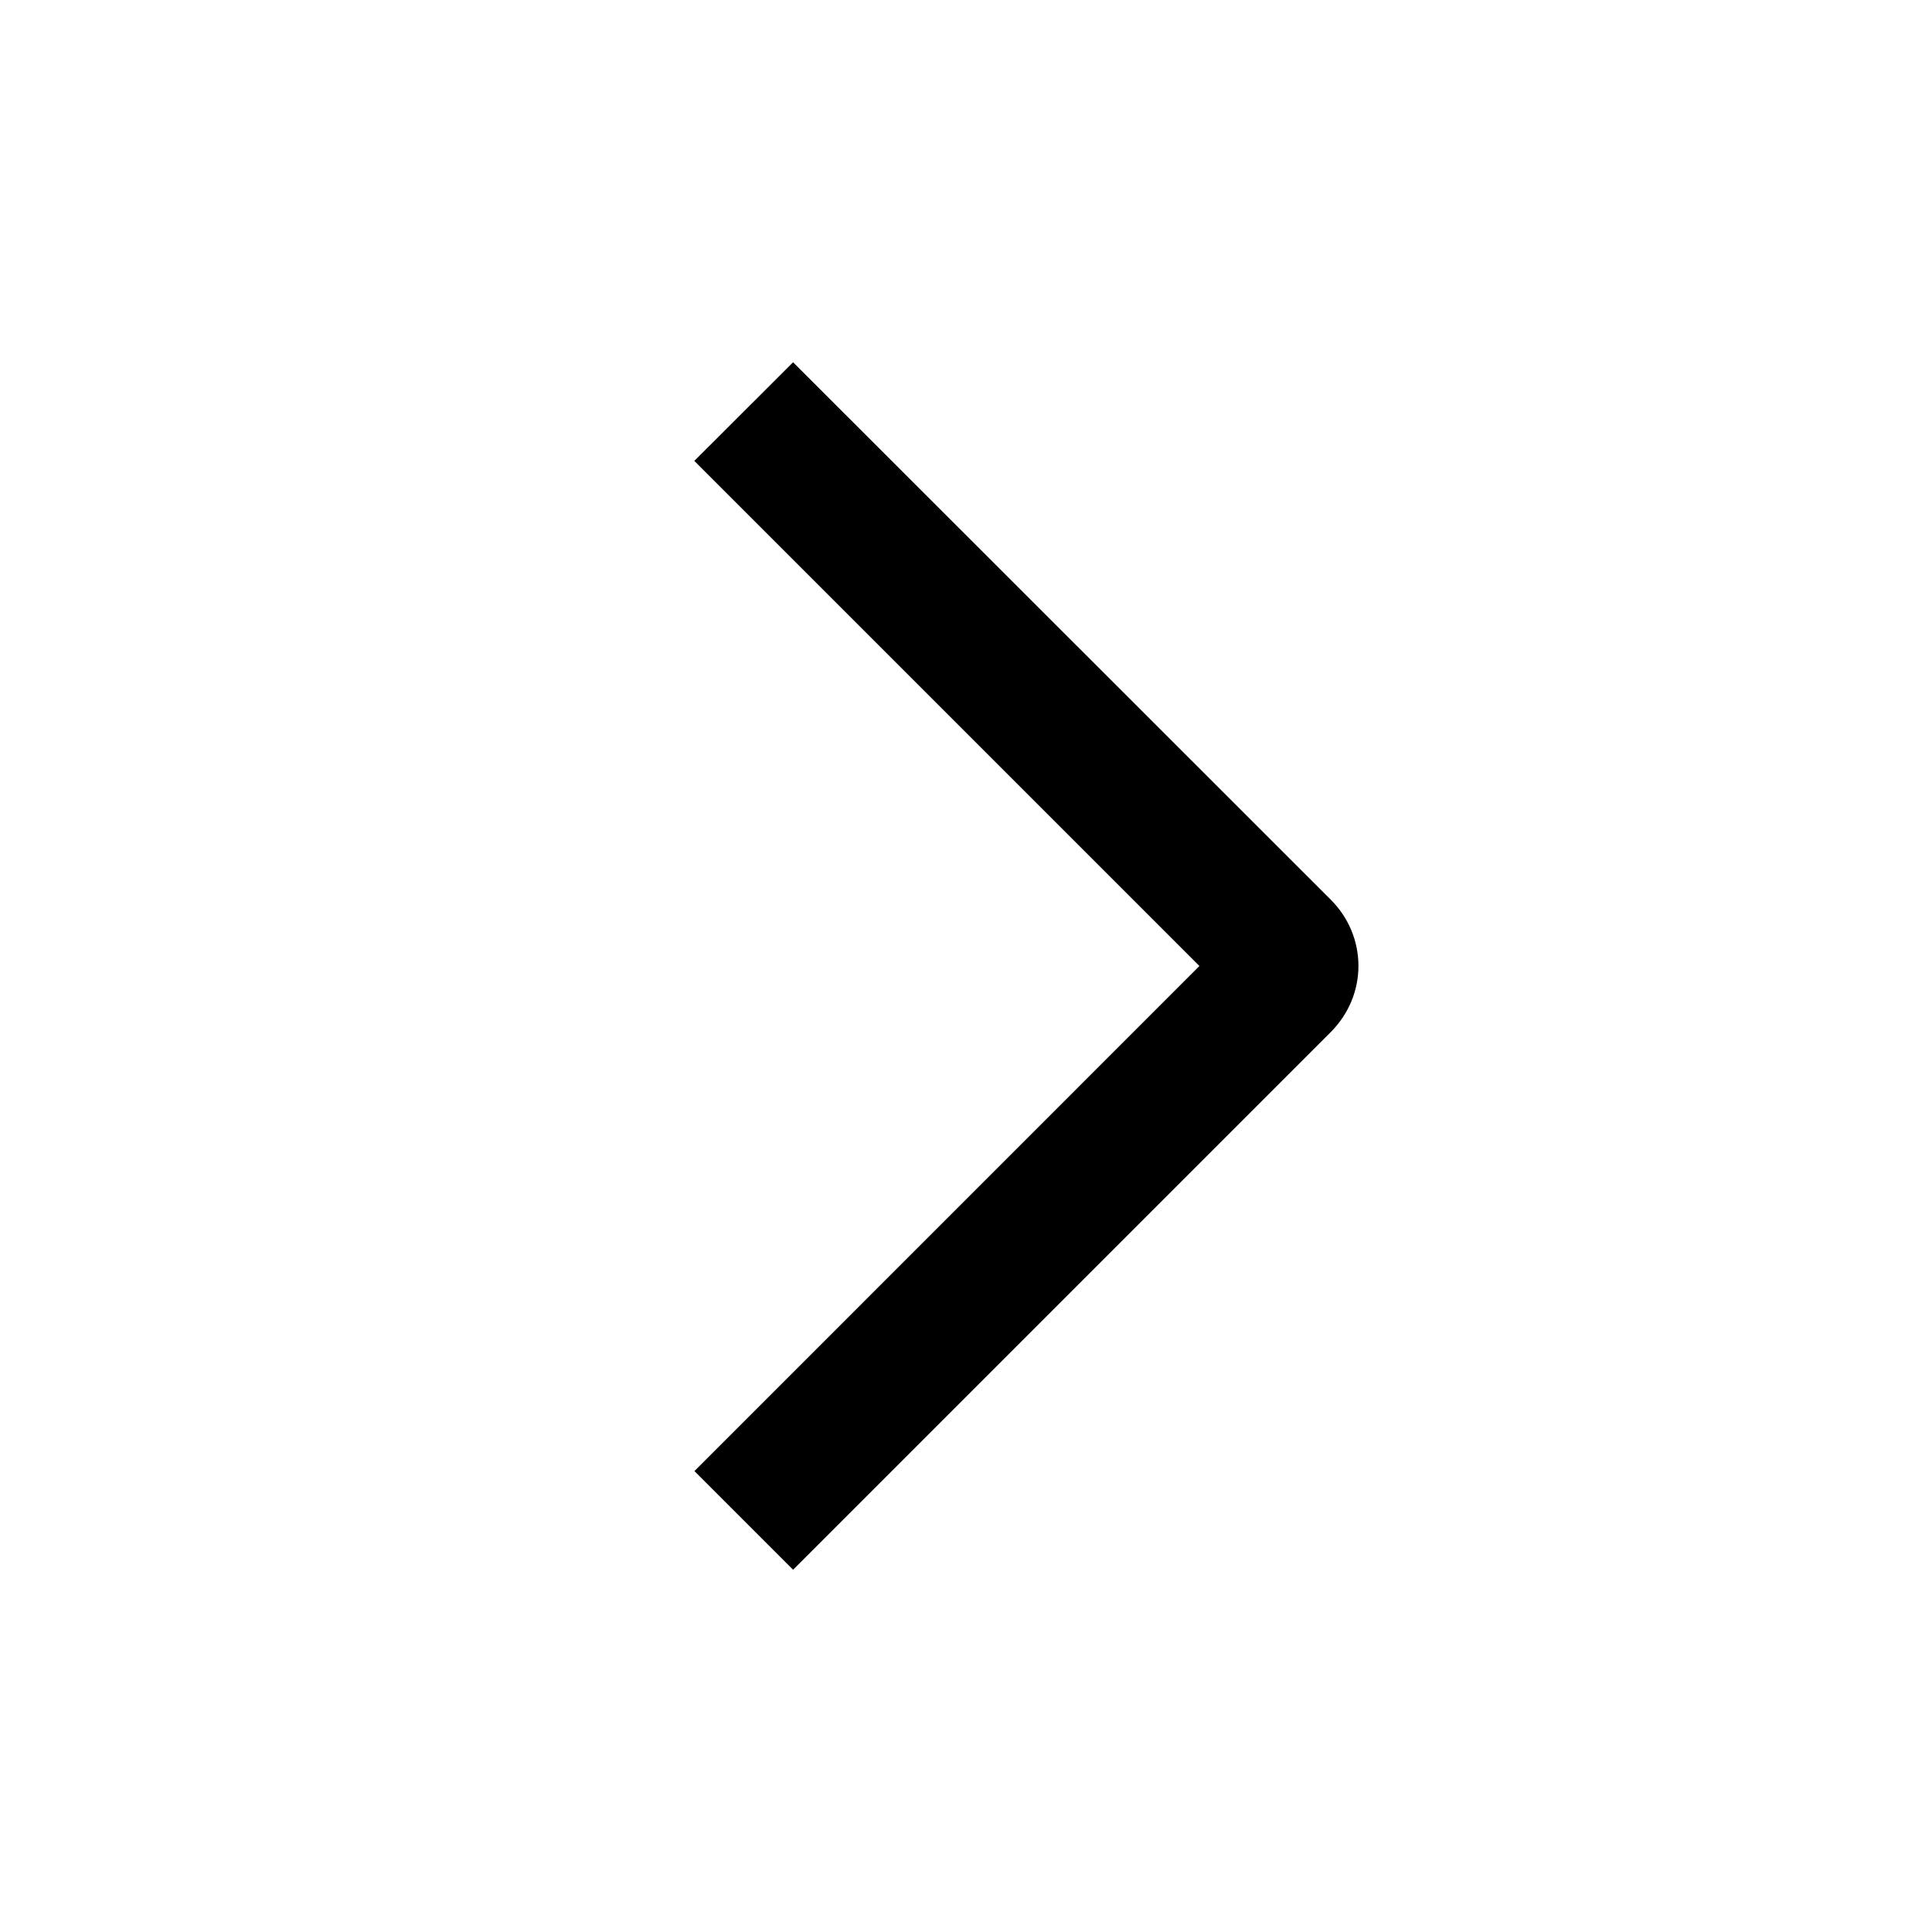 <svg viewBox="0 0 1024 1024" xmlns="http://www.w3.org/2000/svg"><path d="M368 244.288L420.352 192l285.184 285.056c4.544 4.608 8.192 9.984 10.688 16 2.496 5.952 3.776 12.416 3.776 18.88 0 6.464-1.28 12.864-3.776 18.88-2.496 5.952-6.144 11.392-10.688 16L420.352 832l-52.288-52.288L635.712 512 368 244.288z"/></svg>